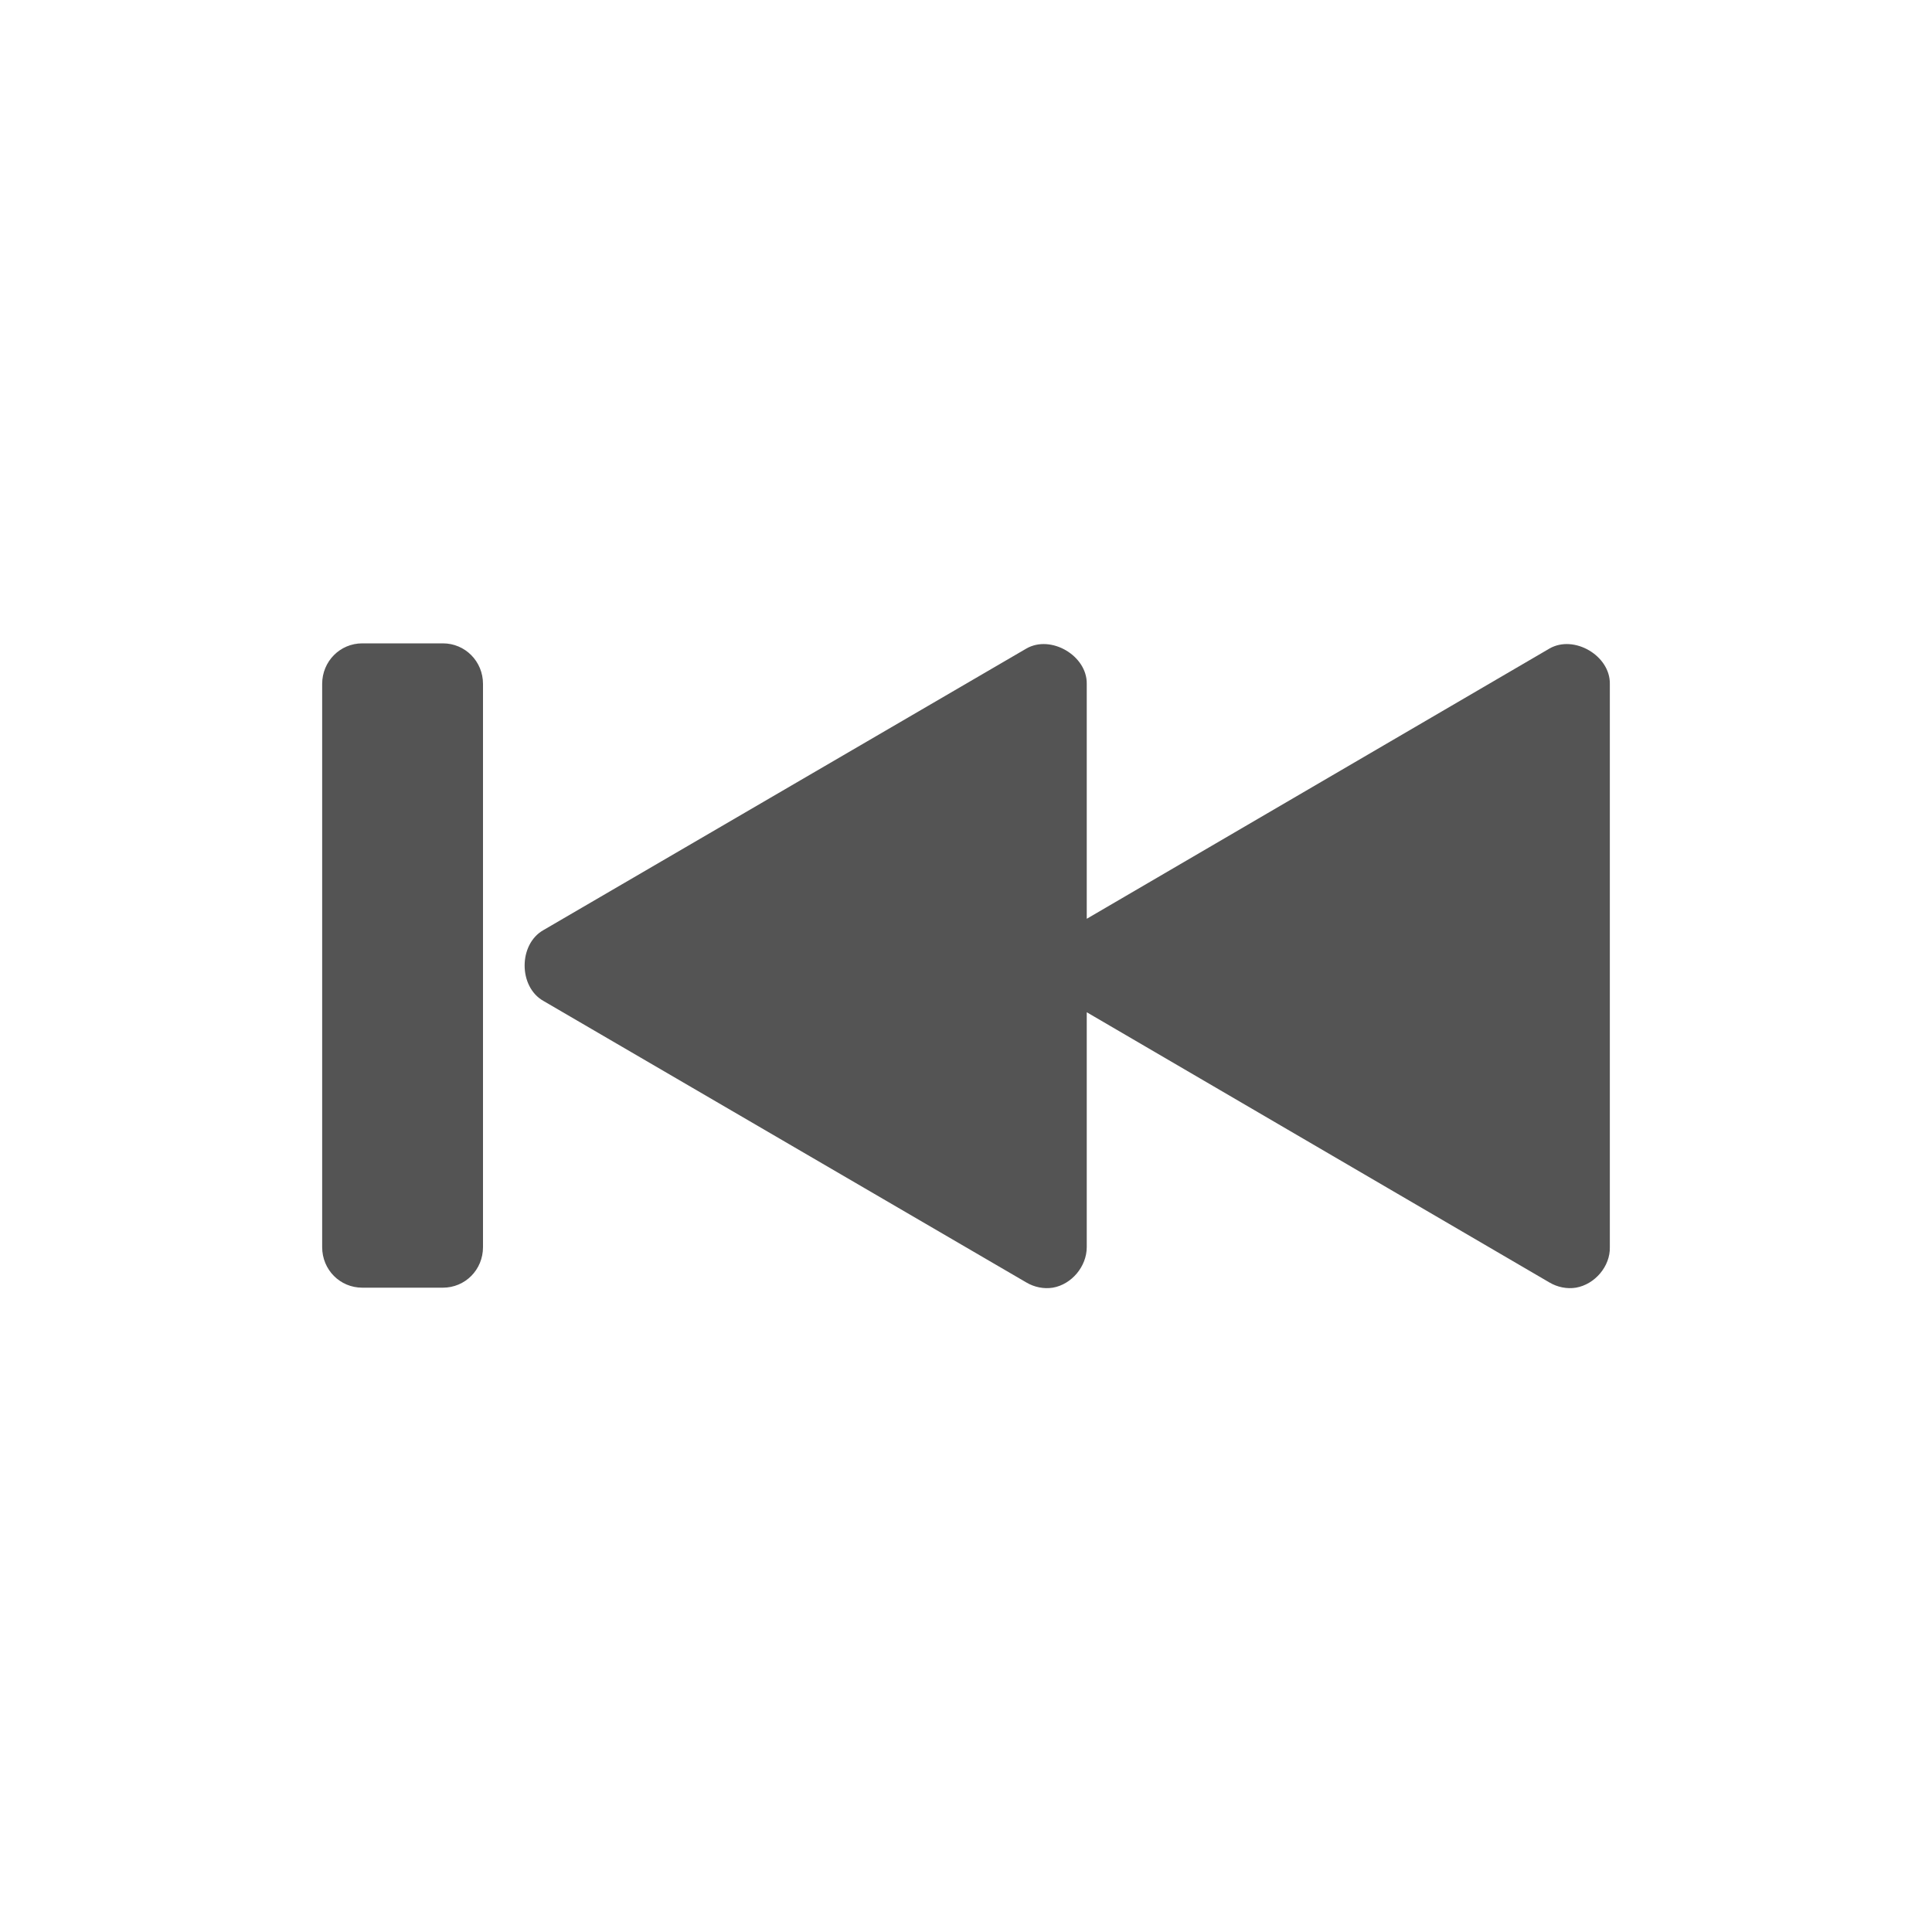 <svg width="16" xmlns="http://www.w3.org/2000/svg" height="16" viewBox="0 0 16 16" xmlns:xlink="http://www.w3.org/1999/xlink">
<path style="fill:#545454" d="M 13.051 10.664 C 13.207 10.637 13.336 10.488 13.332 10.328 L 13.332 5.664 C 13.336 5.43 13.035 5.254 12.832 5.371 L 9 7.609 L 9 5.664 C 9.004 5.43 8.703 5.254 8.5 5.371 L 4.5 7.703 C 4.293 7.82 4.293 8.172 4.5 8.289 L 8.5 10.621 C 8.566 10.66 8.645 10.676 8.719 10.664 C 8.875 10.637 9 10.488 9 10.328 L 9 8.383 L 12.832 10.621 C 12.898 10.66 12.977 10.676 13.051 10.664 Z M 3.668 10.664 C 3.852 10.664 4 10.516 4 10.328 L 4 5.664 C 4 5.477 3.852 5.328 3.668 5.328 L 3 5.328 C 2.816 5.328 2.668 5.477 2.668 5.664 L 2.668 10.328 C 2.668 10.516 2.816 10.664 3 10.664 Z "/>
</svg>
